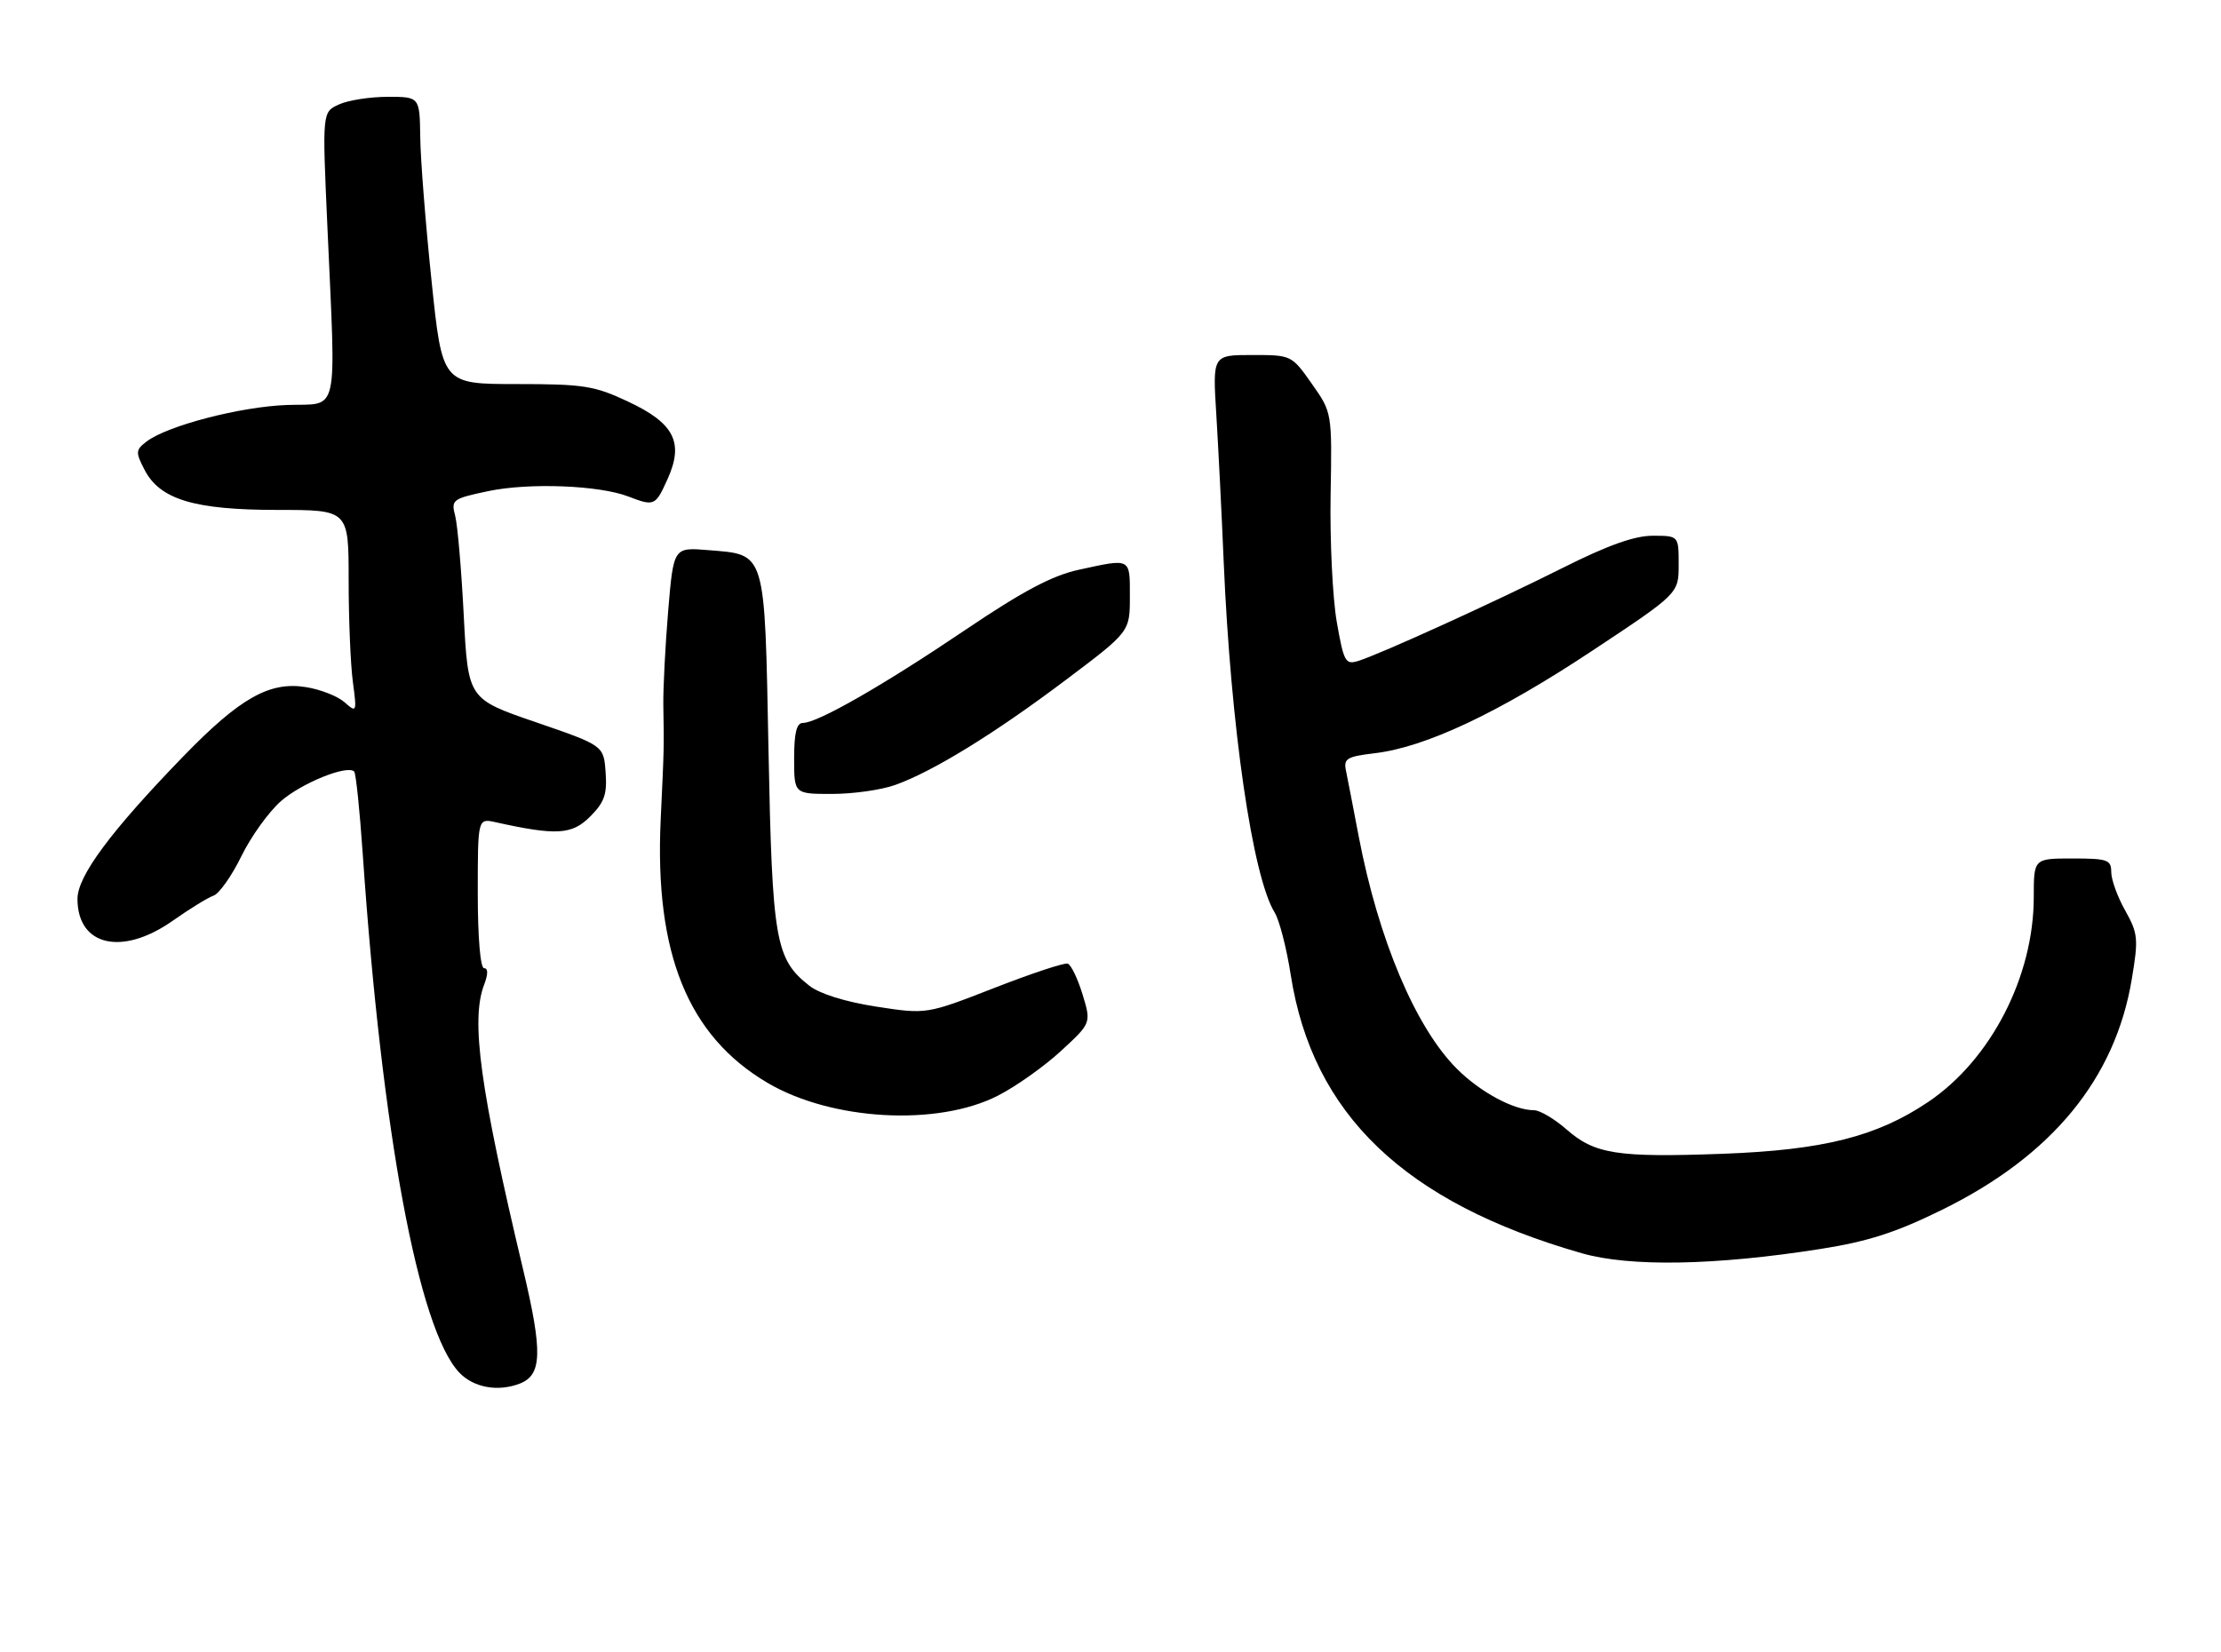 <?xml version="1.0" encoding="UTF-8" standalone="no"?>
<!DOCTYPE svg PUBLIC "-//W3C//DTD SVG 1.1//EN" "http://www.w3.org/Graphics/SVG/1.1/DTD/svg11.dtd" >
<svg xmlns="http://www.w3.org/2000/svg" xmlns:xlink="http://www.w3.org/1999/xlink" version="1.1" viewBox="0 0 344 256">
 <g >
 <path fill="currentColor"
d=" M 80.49 214.36 C 83.96 213.03 84.07 209.50 81.04 196.75 C 74.34 168.60 72.89 158.04 74.98 152.57 C 75.61 150.90 75.61 150.00 74.98 150.00 C 74.40 150.00 74.00 145.26 74.00 138.38 C 74.00 126.77 74.00 126.77 76.75 127.38 C 86.19 129.47 88.58 129.33 91.39 126.52 C 93.62 124.29 94.05 123.06 93.80 119.65 C 93.50 115.50 93.50 115.50 83.00 111.89 C 72.50 108.29 72.50 108.29 71.83 95.39 C 71.47 88.30 70.87 81.33 70.50 79.91 C 69.85 77.42 70.07 77.26 75.66 76.08 C 81.97 74.76 92.79 75.18 97.32 76.92 C 101.35 78.47 101.52 78.39 103.40 74.21 C 105.96 68.54 104.43 65.56 97.25 62.20 C 92.05 59.76 90.40 59.50 80.00 59.50 C 68.50 59.50 68.50 59.50 66.84 43.50 C 65.92 34.70 65.13 24.69 65.09 21.25 C 65.00 15.00 65.00 15.00 60.05 15.00 C 57.32 15.00 53.93 15.53 52.50 16.18 C 49.91 17.36 49.91 17.36 50.70 34.93 C 52.04 65.10 52.63 62.46 44.50 62.74 C 37.26 62.99 25.87 65.96 22.68 68.42 C 21.00 69.71 20.98 70.06 22.39 72.79 C 24.77 77.39 30.10 79.00 43.02 79.00 C 54.00 79.00 54.00 79.00 54.00 89.86 C 54.00 95.83 54.29 102.92 54.65 105.61 C 55.28 110.38 55.25 110.46 53.37 108.80 C 52.31 107.86 49.62 106.80 47.38 106.45 C 41.75 105.54 37.16 108.14 28.40 117.17 C 17.15 128.78 12.00 135.72 12.00 139.26 C 12.00 146.57 18.92 148.16 26.75 142.65 C 29.36 140.81 32.21 139.05 33.09 138.75 C 33.96 138.44 35.89 135.70 37.38 132.66 C 38.86 129.62 41.62 125.78 43.51 124.12 C 46.71 121.32 53.79 118.45 54.86 119.53 C 55.12 119.79 55.72 125.52 56.18 132.25 C 59.15 175.51 64.80 205.90 71.12 212.63 C 73.32 214.96 77.10 215.67 80.49 214.36 Z  M 282.00 193.49 C 289.31 192.34 293.64 190.95 300.77 187.44 C 317.80 179.08 327.63 167.13 330.19 151.65 C 331.23 145.43 331.14 144.60 329.16 141.06 C 327.97 138.95 327.00 136.28 327.00 135.11 C 327.00 133.20 326.44 133.00 321.00 133.00 C 315.00 133.00 315.00 133.00 315.00 138.98 C 315.00 151.30 308.34 164.21 298.62 170.74 C 290.67 176.09 282.39 178.17 266.83 178.75 C 250.43 179.35 247.00 178.81 242.60 174.95 C 240.75 173.33 238.49 172.00 237.59 172.00 C 234.46 172.00 229.28 169.21 225.64 165.57 C 219.25 159.18 213.50 145.57 210.44 129.56 C 209.60 125.13 208.71 120.55 208.47 119.39 C 208.08 117.52 208.60 117.21 212.95 116.69 C 220.80 115.76 232.06 110.46 246.55 100.86 C 260.00 91.95 260.00 91.95 260.00 87.47 C 260.00 83.00 260.00 83.00 255.98 83.00 C 253.16 83.00 249.03 84.47 242.10 87.95 C 231.40 93.32 213.79 101.33 210.36 102.40 C 208.38 103.01 208.13 102.54 207.04 96.32 C 206.40 92.61 205.97 83.80 206.09 76.74 C 206.32 63.91 206.32 63.91 203.18 59.45 C 200.05 55.01 200.03 55.00 193.93 55.00 C 187.81 55.00 187.81 55.00 188.39 64.25 C 188.70 69.34 189.22 79.58 189.53 87.00 C 190.63 112.68 193.99 135.80 197.43 141.38 C 198.15 142.54 199.27 146.88 199.91 151.00 C 203.28 172.64 217.55 186.30 245.00 194.16 C 252.48 196.30 265.69 196.06 282.00 193.49 Z  M 154.57 169.74 C 157.36 168.32 161.75 165.20 164.33 162.82 C 169.02 158.50 169.02 158.50 167.67 154.05 C 166.92 151.61 165.89 149.46 165.37 149.29 C 164.86 149.12 159.73 150.82 153.97 153.07 C 143.50 157.15 143.50 157.15 135.72 155.95 C 130.89 155.20 126.97 153.97 125.35 152.71 C 120.09 148.57 119.61 145.77 119.03 116.28 C 118.42 85.05 118.70 85.97 109.71 85.23 C 104.32 84.78 104.32 84.78 103.49 94.64 C 103.04 100.06 102.70 106.64 102.74 109.25 C 102.85 116.04 102.87 115.51 102.33 127.00 C 101.37 147.72 106.56 160.50 118.88 167.76 C 128.81 173.62 145.23 174.53 154.57 169.74 Z  M 138.62 121.62 C 144.46 119.55 154.05 113.65 165.09 105.33 C 175.00 97.87 175.00 97.87 175.00 92.43 C 175.00 86.36 175.24 86.49 167.00 88.29 C 162.93 89.19 158.37 91.61 149.47 97.62 C 136.79 106.18 126.63 112.00 124.36 112.00 C 123.38 112.00 123.00 113.53 123.00 117.50 C 123.00 123.00 123.00 123.00 128.87 123.00 C 132.11 123.00 136.49 122.38 138.62 121.62 Z "/>
</g>
</svg>